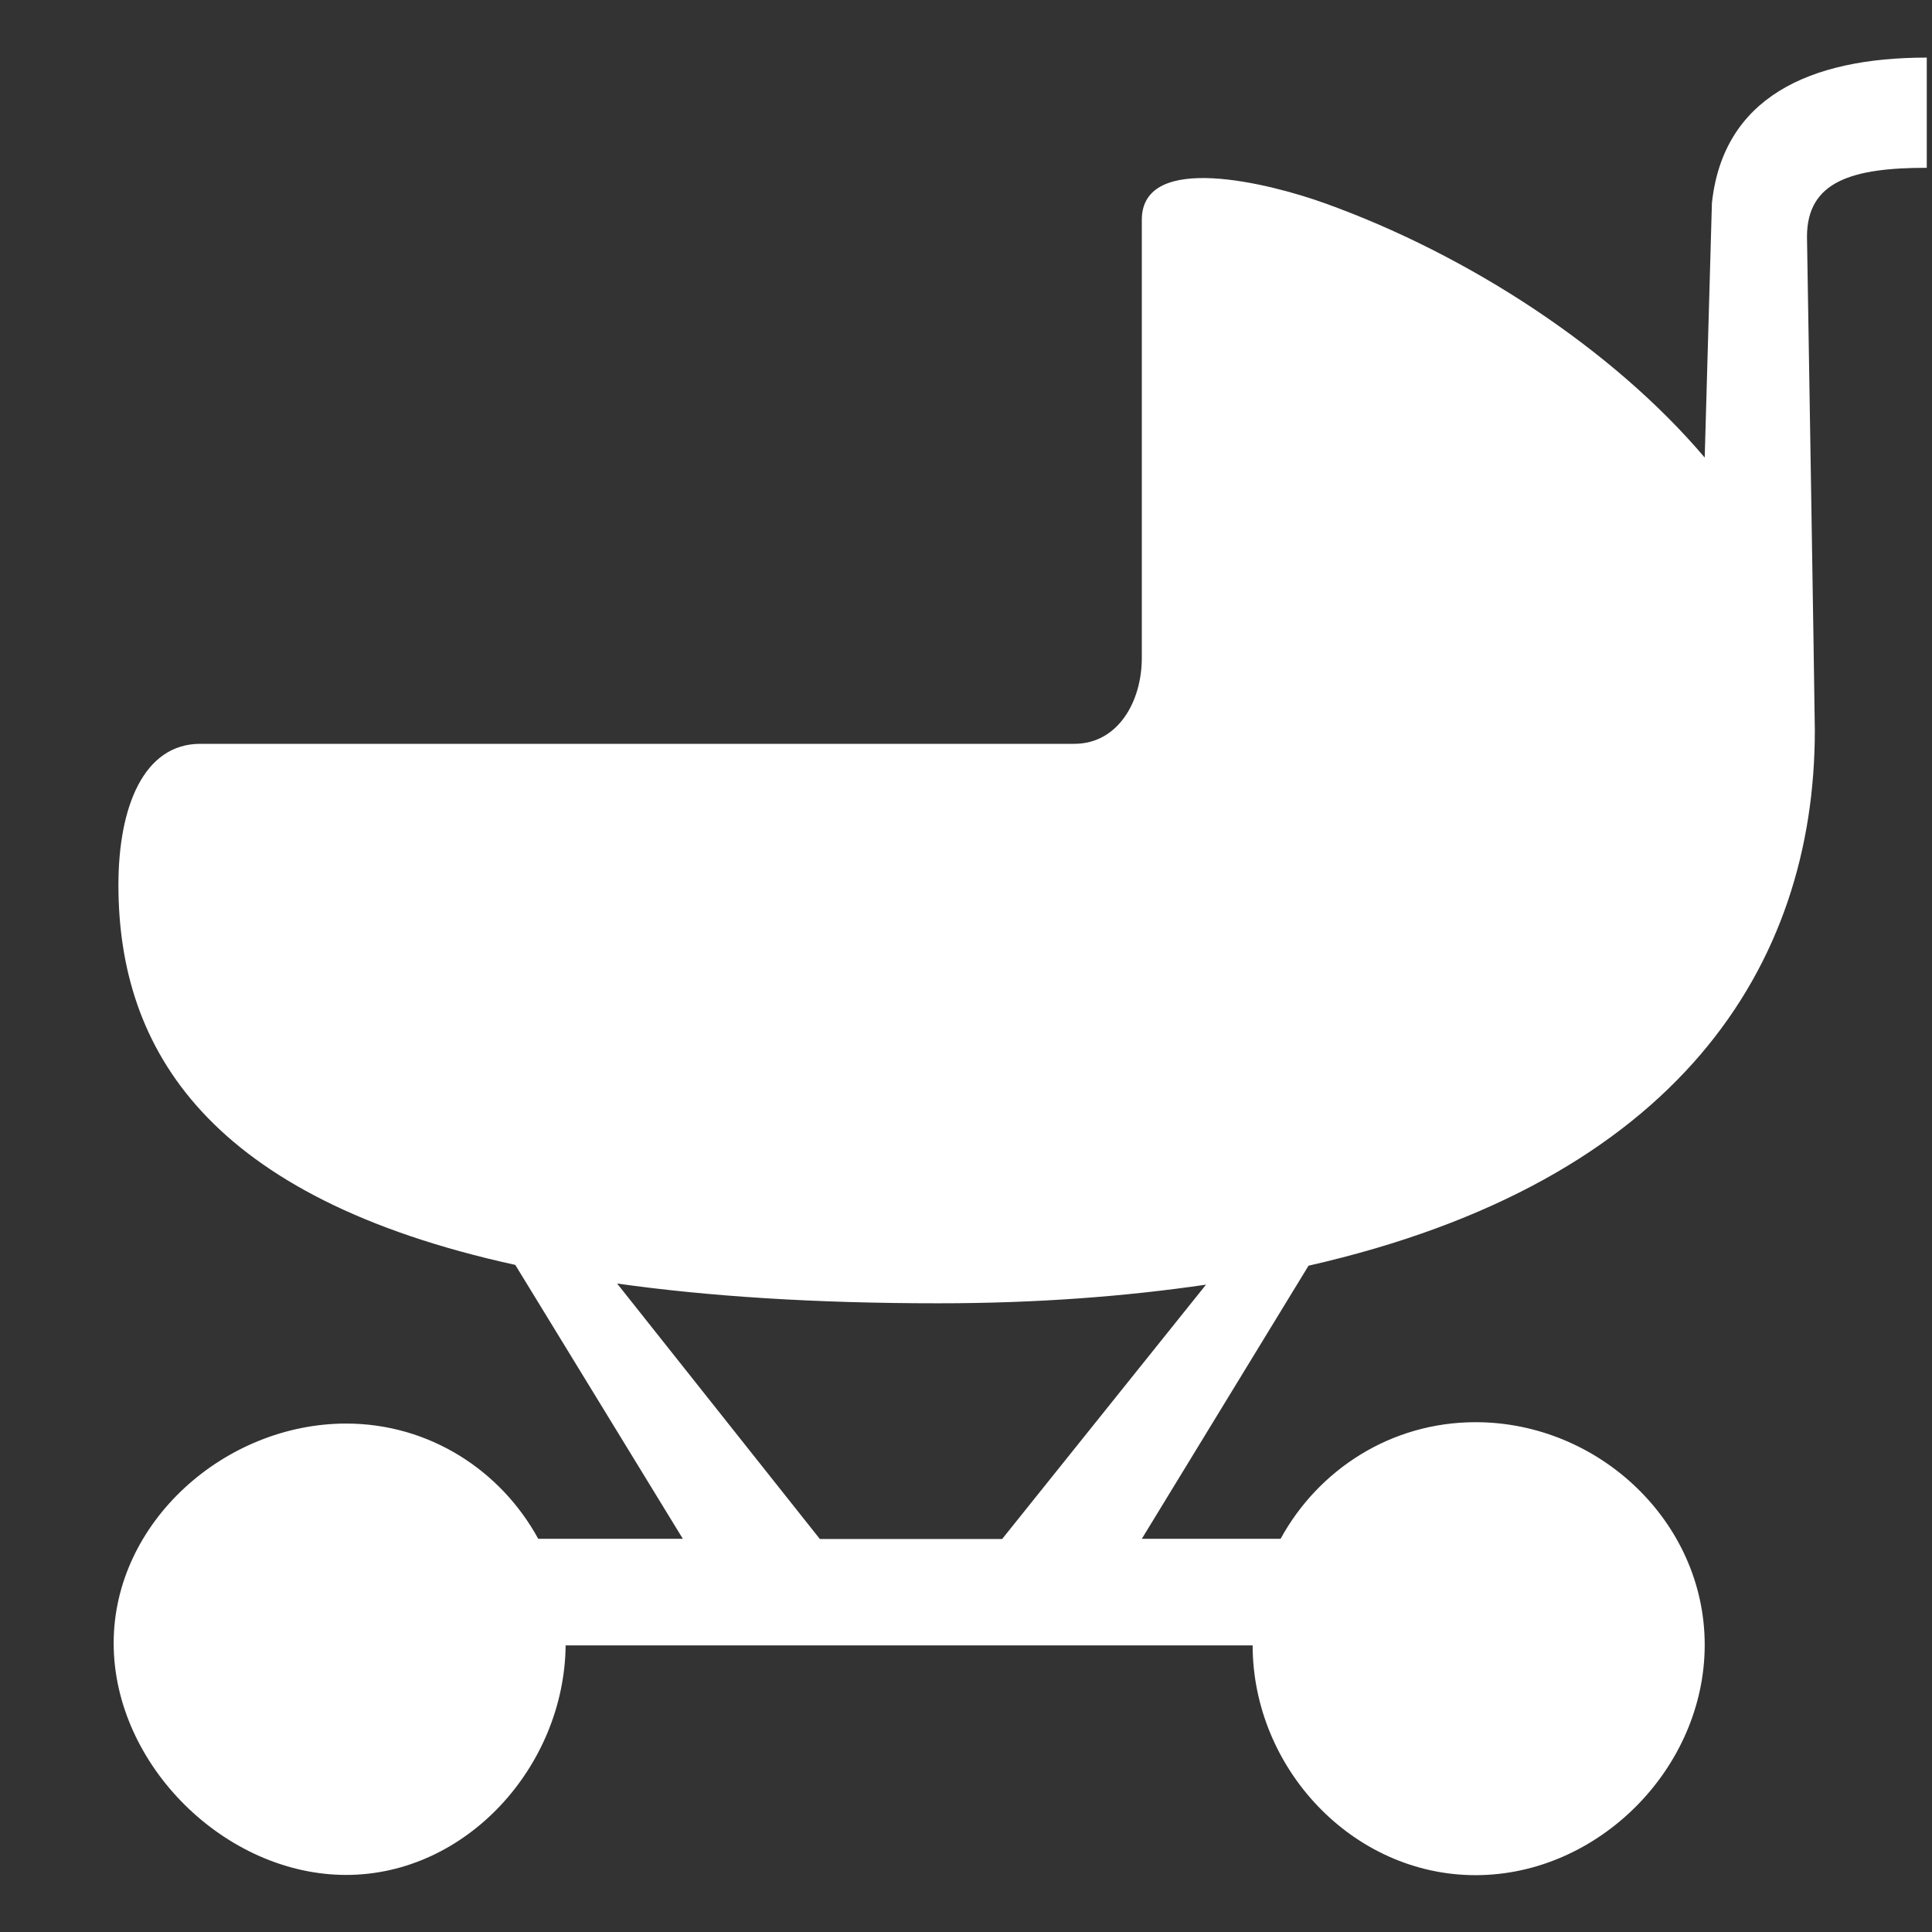 <?xml version="1.0" encoding="UTF-8"?>
<svg xmlns="http://www.w3.org/2000/svg" xmlns:xlink="http://www.w3.org/1999/xlink" width="48" height="48" xml:space="preserve" overflow="hidden">
  <rect width="100%" height="100%" fill="#333333" stroke="none"/>
  <g transform="translate(-277 -116)">
    <path d="M324.87 117.431C321.925 117.431 319.81 118.444 319.532 121.046L319.353 127.368C317.06 124.663 313.472 122.325 309.905 121.046 308.576 120.568 305.368 119.744 305.368 121.461L305.368 132.348C305.368 133.427 304.778 134.48 303.691 134.48L281.975 134.48C280.58 134.48 279.942 136.027 279.942 137.99 279.942 142.087 282.19 145.76 289.802 147.426L293.965 154.231 290.372 154.231C289.446 152.534 287.667 151.368 285.6 151.368 282.593 151.368 279.824 153.813 279.824 156.825 279.824 159.841 282.591 162.582 285.6 162.582 288.596 162.582 291.022 159.872 291.053 156.879L308.121 156.879C308.127 159.934 310.606 162.588 313.661 162.588 316.716 162.588 319.353 159.926 319.353 156.865 319.353 153.807 316.716 151.334 313.661 151.334 311.56 151.334 309.756 152.511 308.816 154.231L305.368 154.231 309.51 147.446C318.695 145.359 322.089 139.992 322.089 134.144 322.089 133.754 321.894 121.882 321.894 121.882 321.894 120.496 323.031 120.169 324.87 120.169 324.87 119.313 324.87 117.431 324.87 117.431ZM297.369 154.236 292.332 147.889C294.596 148.208 297.233 148.38 300.314 148.38 302.782 148.38 304.973 148.208 306.963 147.917L301.898 154.236 297.369 154.236Z" fill="#FFFFFF" fill-rule="evenodd"></path>
  </g>
</svg>
